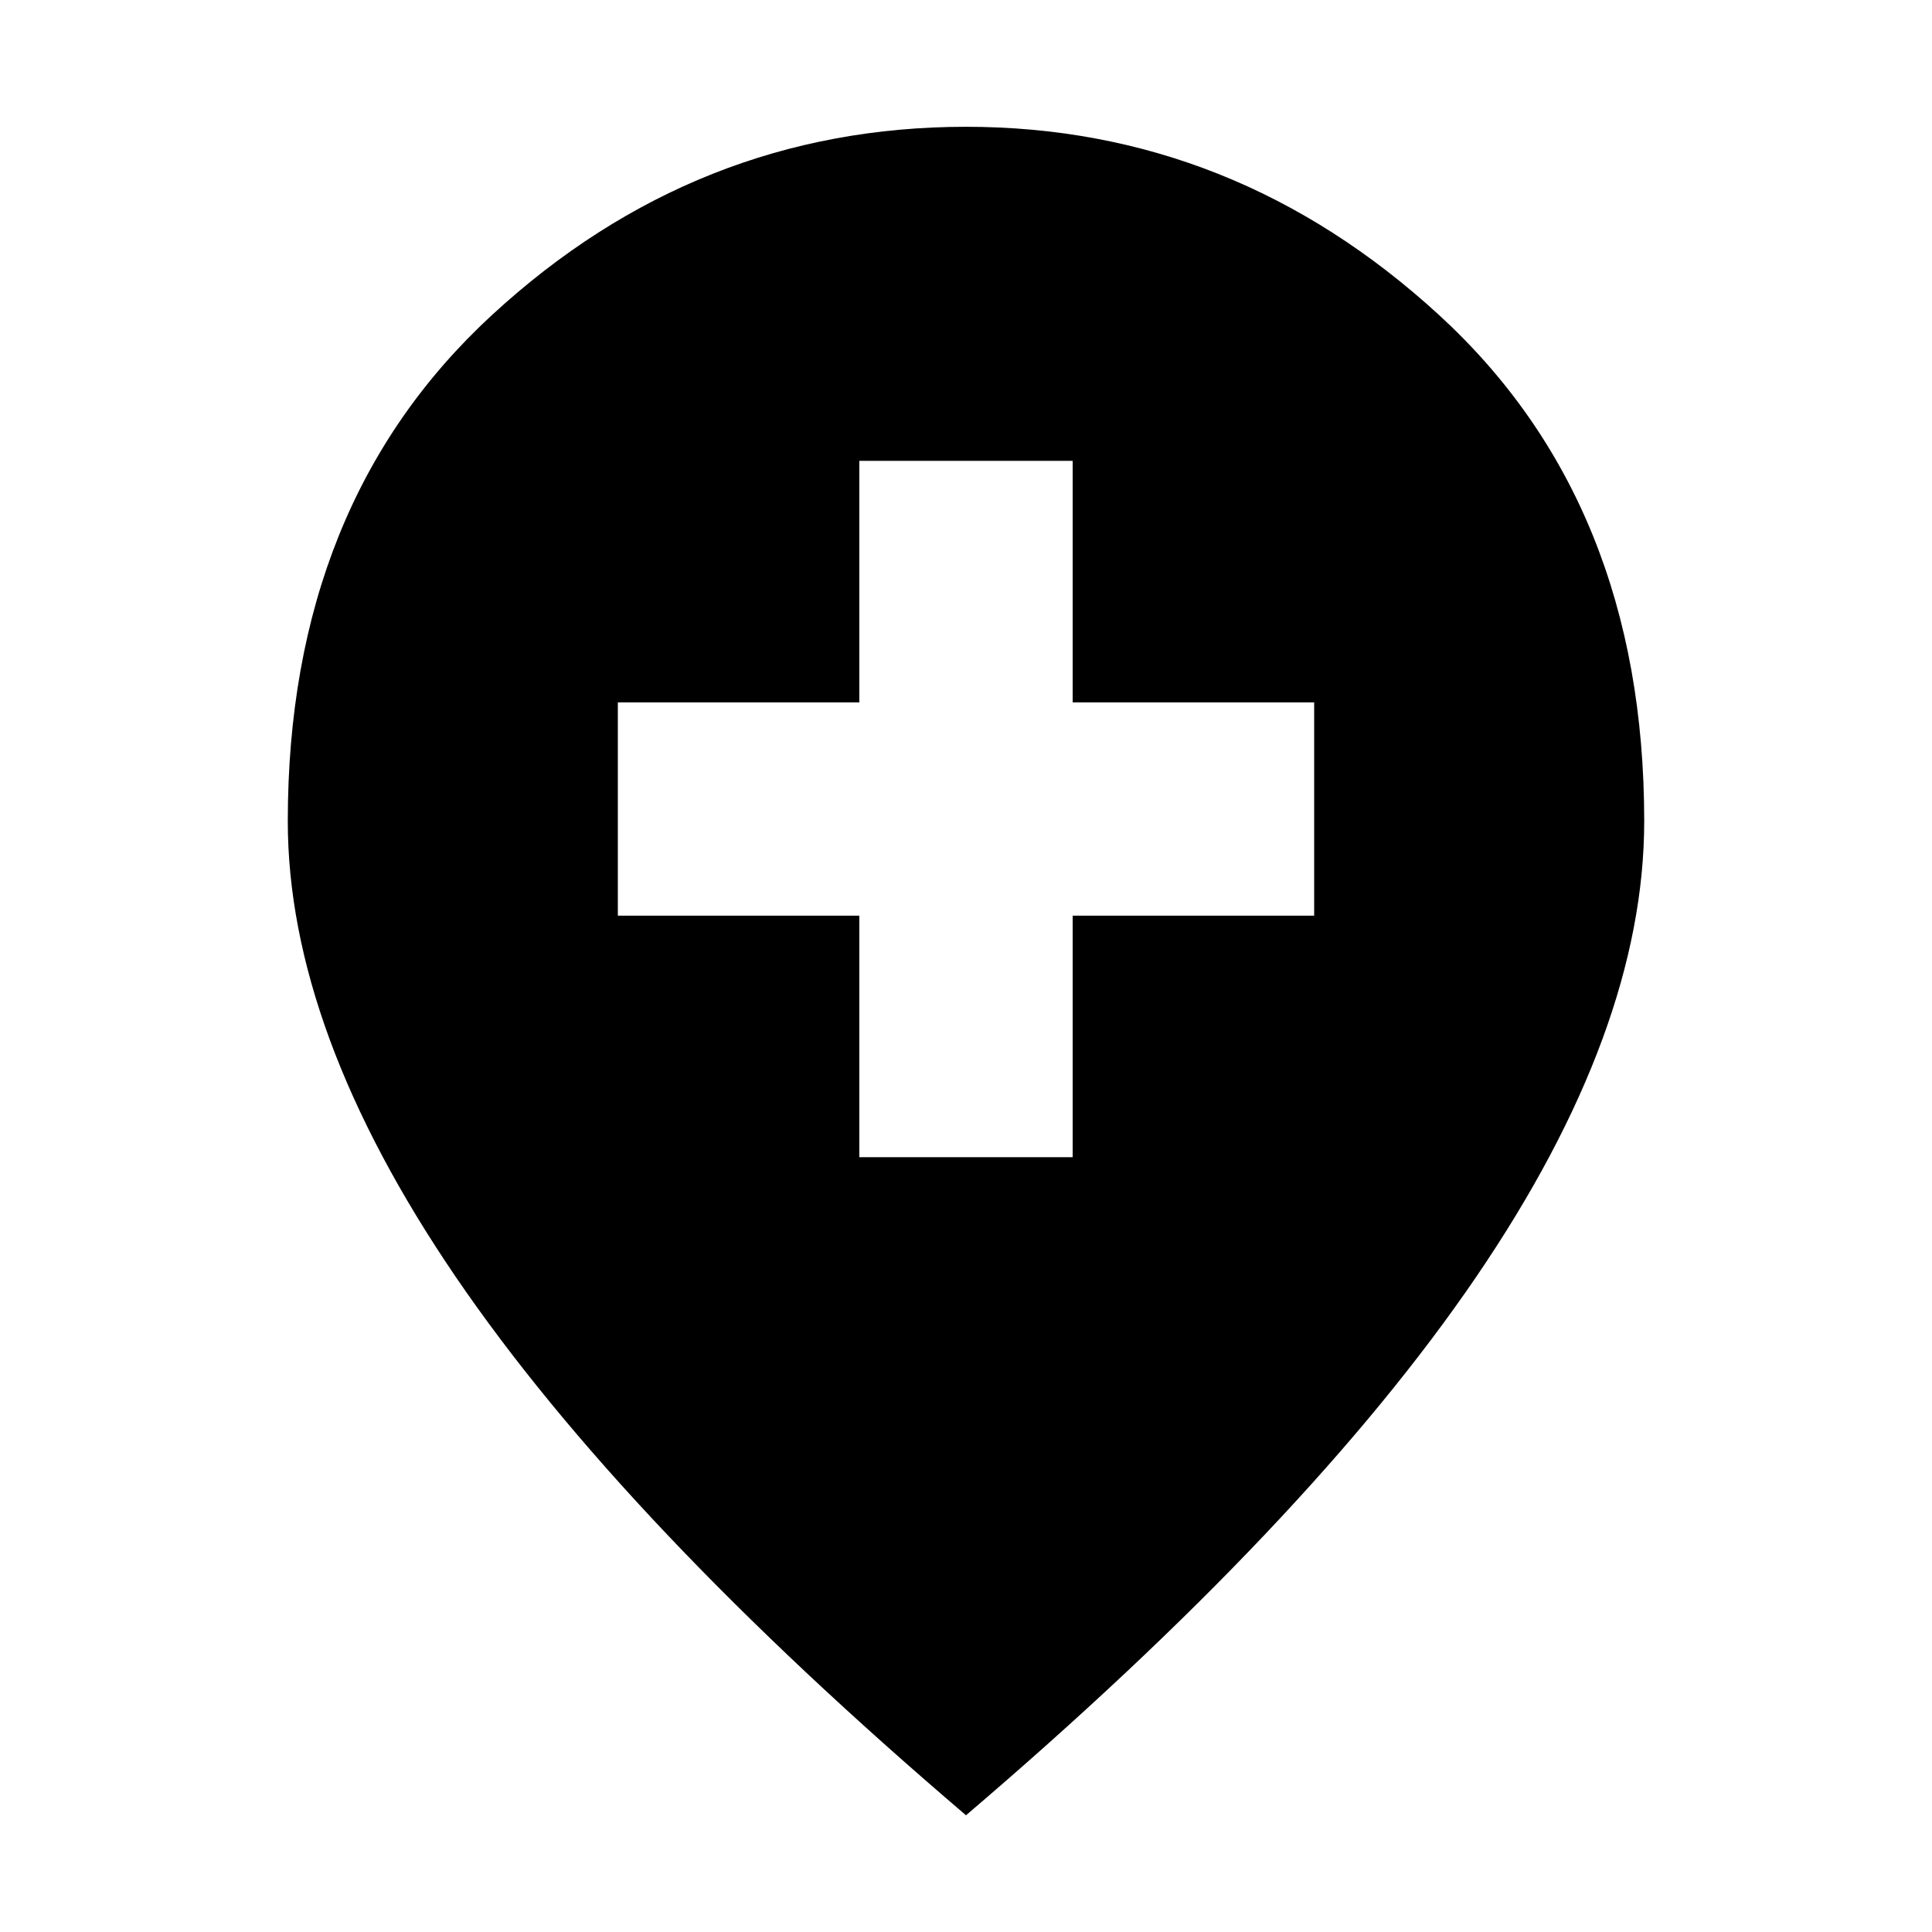<svg xmlns="http://www.w3.org/2000/svg" height="24" width="24"><path d="M10.675 14.375h2.65v-3h3v-2.65h-3v-3h-2.65v3h-3v2.65h3ZM12 22.55q-4.25-3.625-6.338-6.687Q3.575 12.8 3.575 10.2q0-3.95 2.538-6.288Q8.65 1.575 12 1.575q3.325 0 5.875 2.337 2.55 2.338 2.55 6.288 0 2.6-2.088 5.663Q16.25 18.925 12 22.55Z"/></svg>